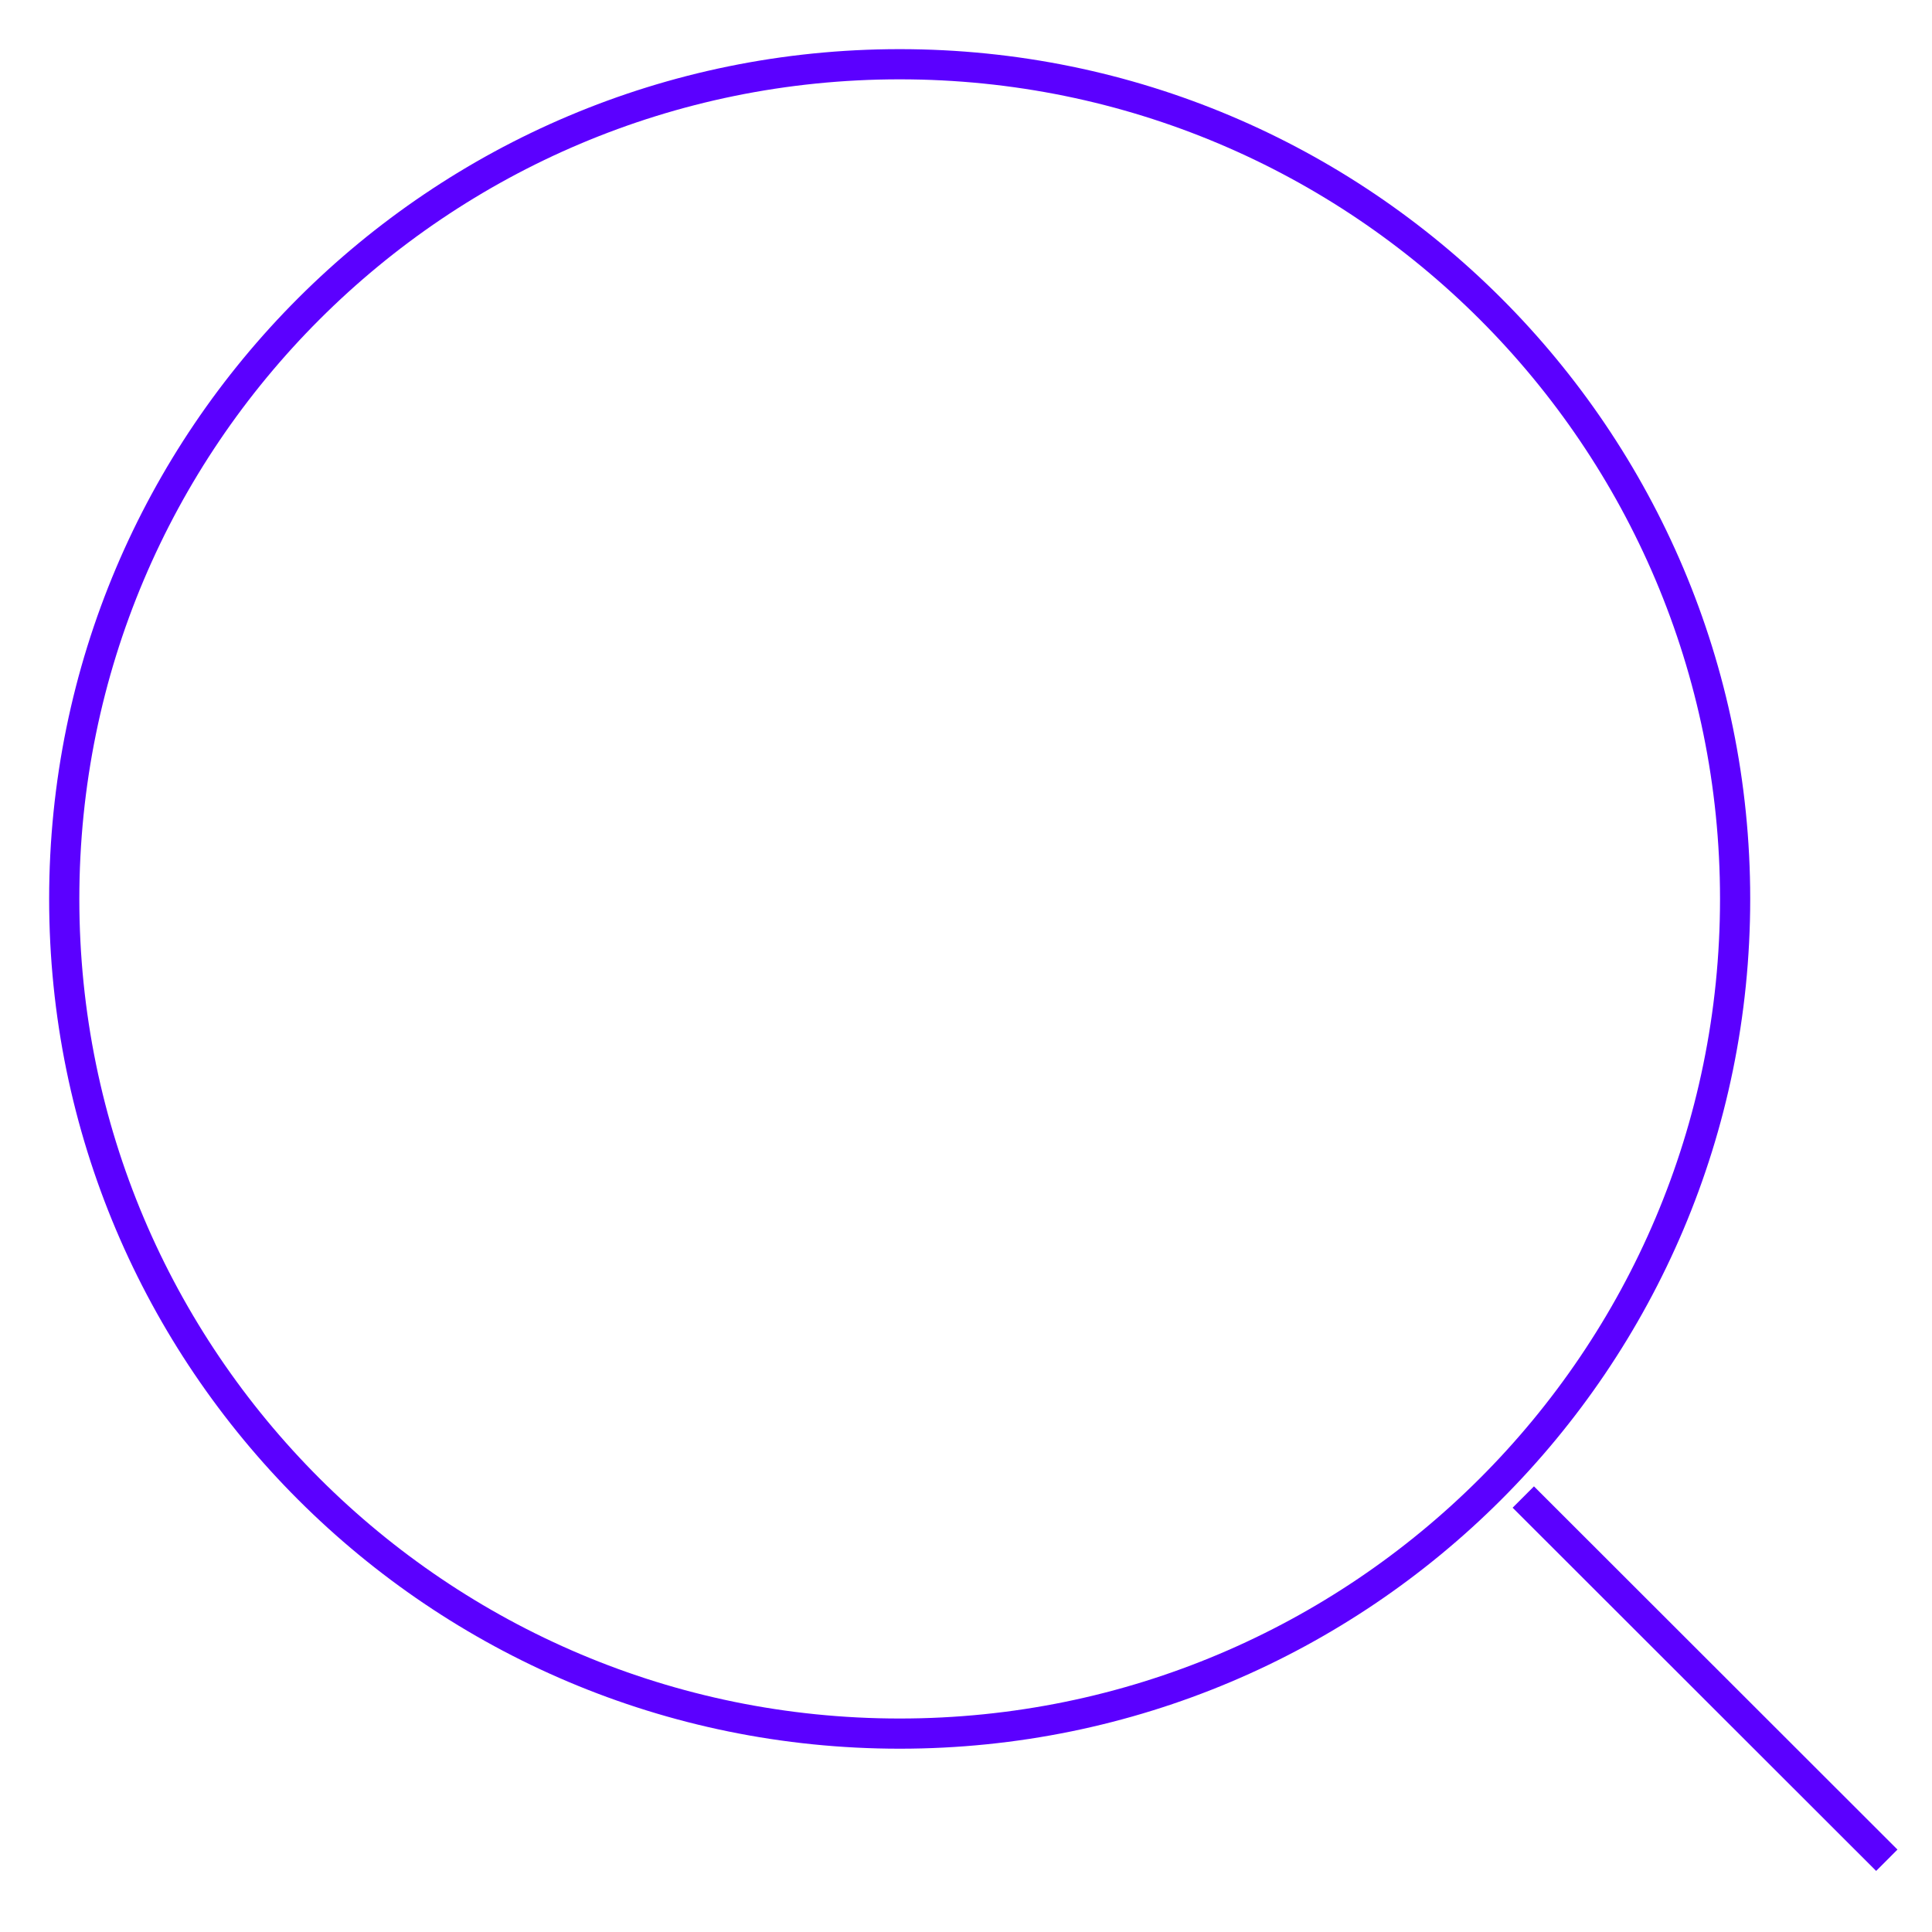 <svg width="64" height="64" fill="none" xmlns="http://www.w3.org/2000/svg">
  <path d="M57.478 29.778c0 15.27-12.39 27.65-27.675 27.65-15.286 0-27.675-12.38-27.675-27.65 0-15.269 12.389-27.65 27.675-27.65 15.286 0 27.675 12.381 27.675 27.65Zm-7.017 19.813 12.042 12.032" stroke="#5B00FF" strokeWidth="4.256"/>
</svg>

